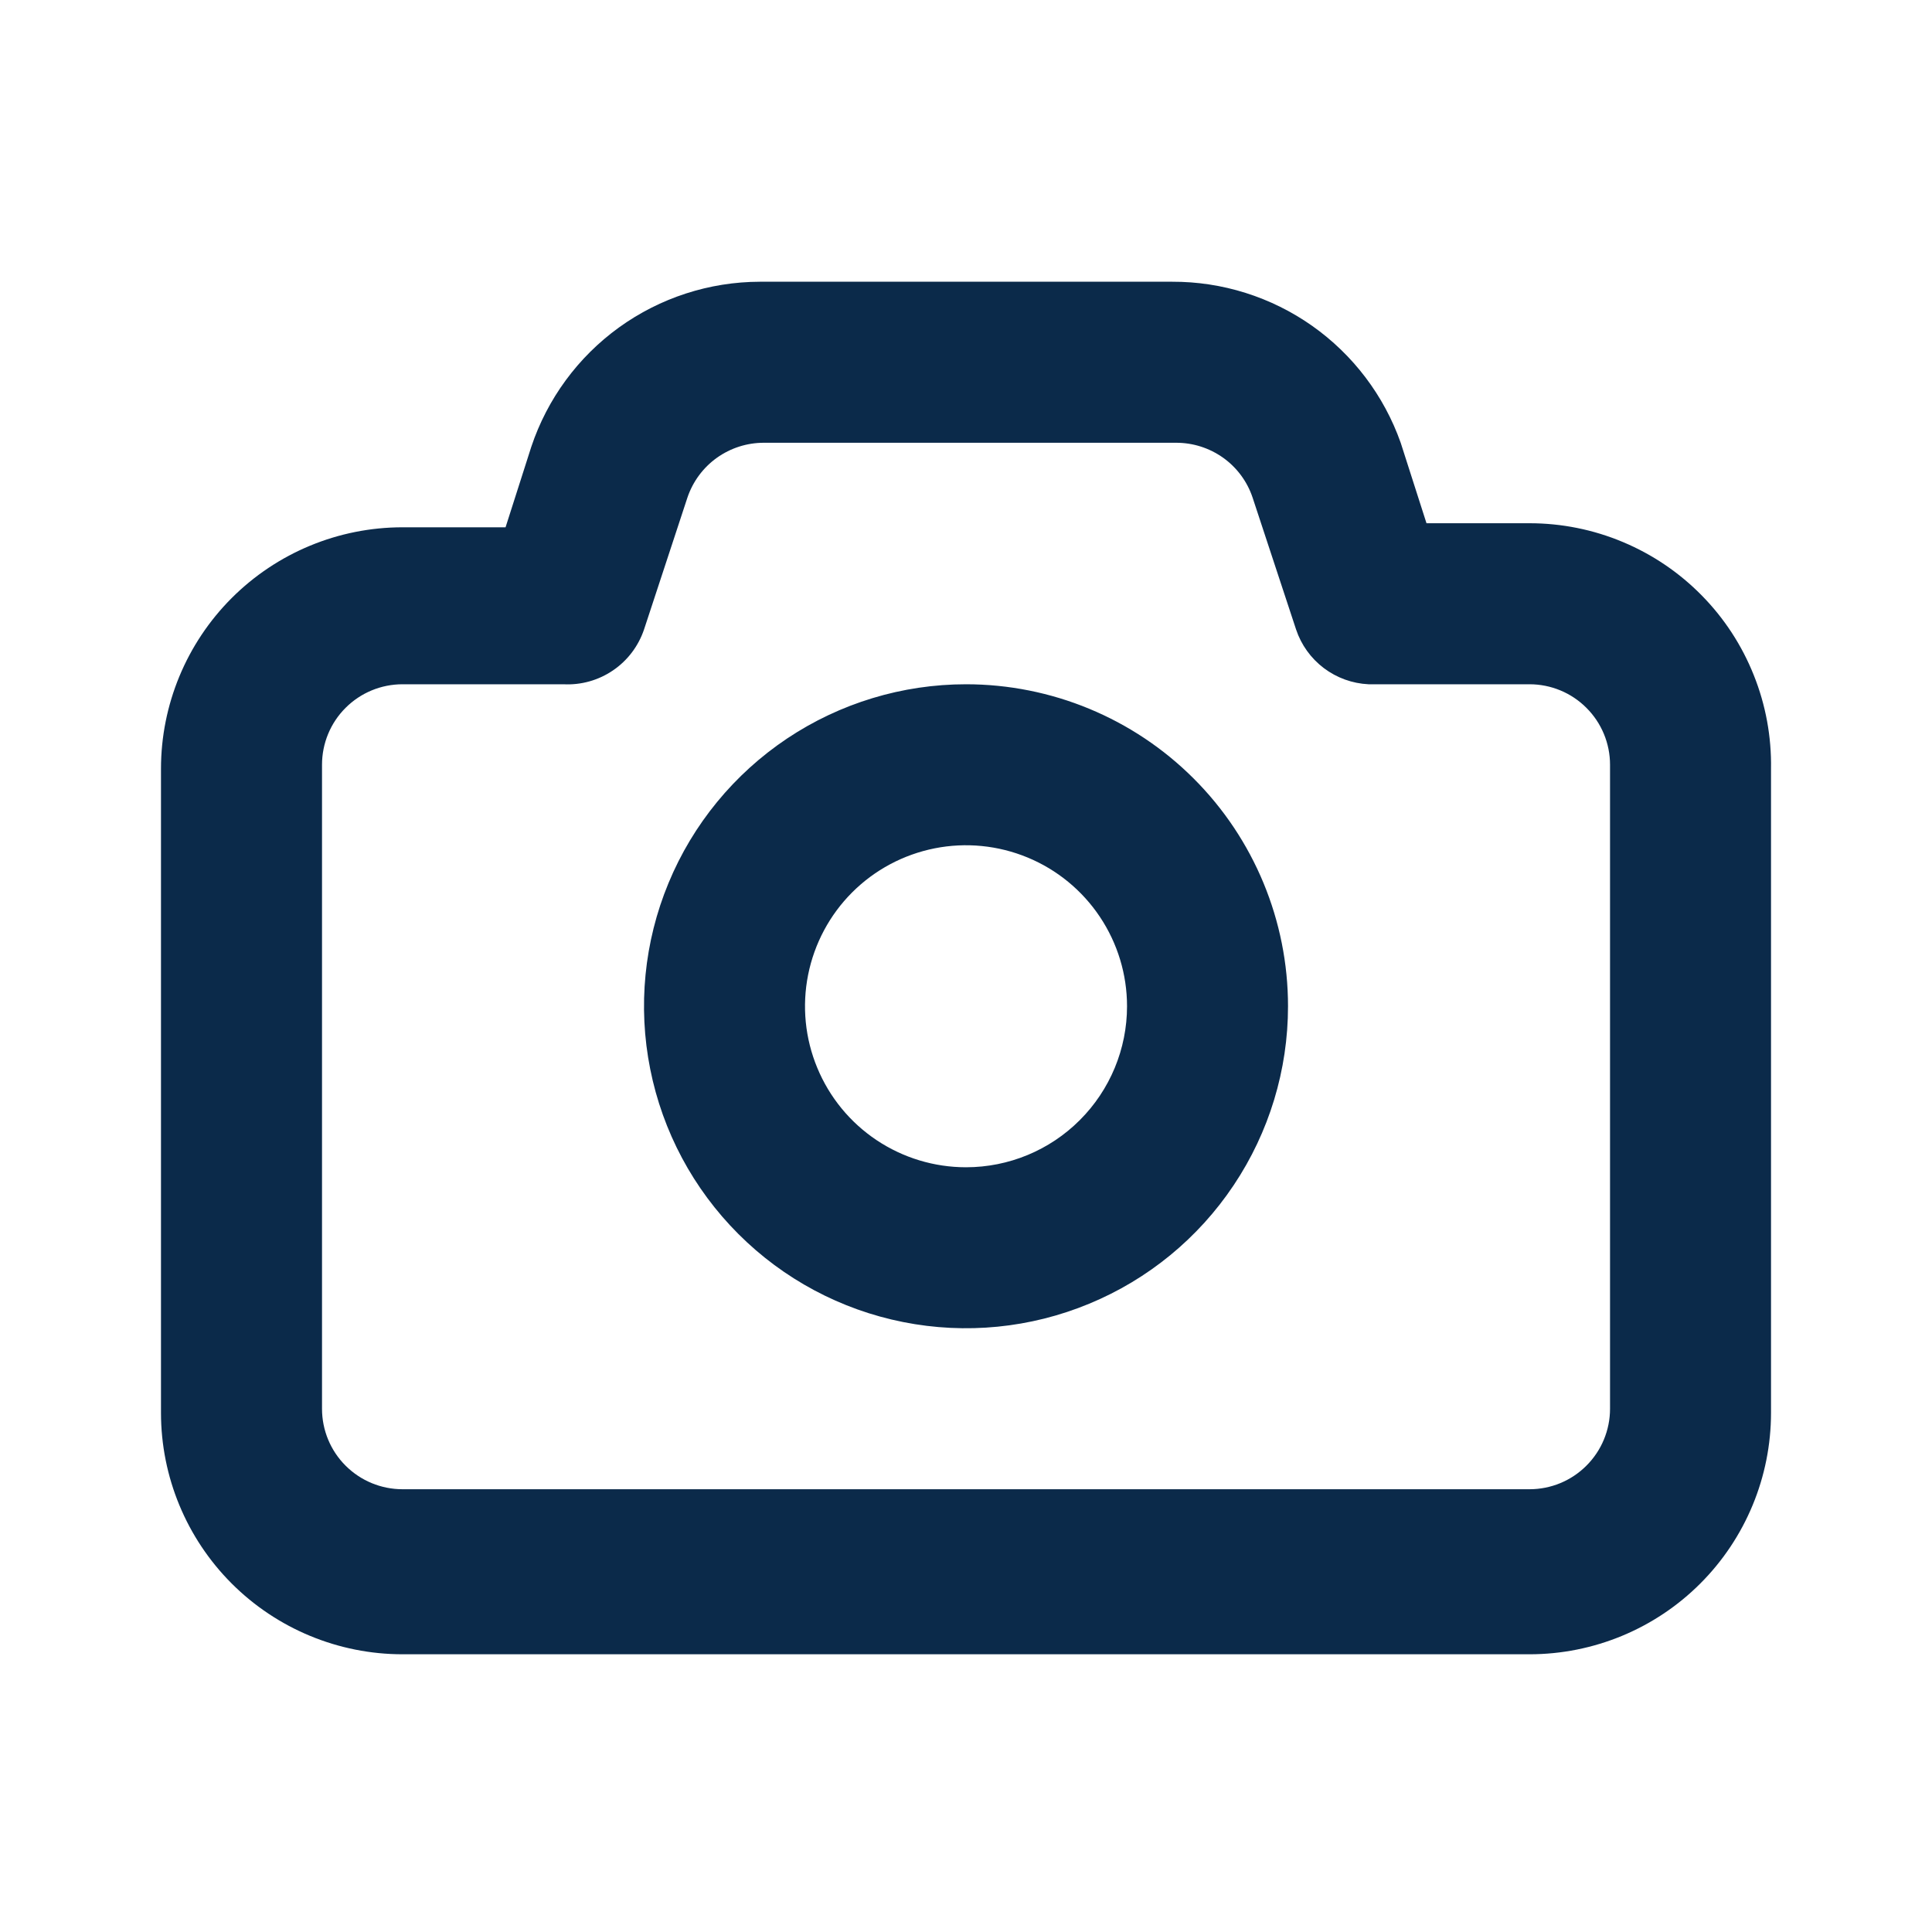 <svg width="40" height="40" viewBox="0 0 40 40" fill="none" xmlns="http://www.w3.org/2000/svg">
    <path d="M31.667 10.833H29.534L29 9.167C28.654 8.189 28.013 7.343 27.165 6.745C26.317 6.148 25.304 5.829 24.267 5.833H15.733C14.686 5.835 13.666 6.166 12.816 6.779C11.967 7.392 11.332 8.257 11 9.25L10.467 10.917H8.334C7.007 10.917 5.736 11.444 4.798 12.381C3.86 13.319 3.333 14.591 3.333 15.917V29.25C3.333 30.576 3.86 31.848 4.798 32.786C5.736 33.723 7.007 34.25 8.334 34.25H31.667C32.993 34.25 34.265 33.723 35.202 32.786C36.14 31.848 36.667 30.576 36.667 29.25V15.917C36.678 15.253 36.557 14.594 36.31 13.978C36.064 13.361 35.698 12.8 35.232 12.327C34.767 11.854 34.212 11.478 33.6 11.222C32.988 10.965 32.331 10.833 31.667 10.833ZM33.334 29.167C33.334 29.609 33.158 30.033 32.845 30.345C32.533 30.658 32.109 30.833 31.667 30.833H8.334C7.891 30.833 7.468 30.658 7.155 30.345C6.842 30.033 6.667 29.609 6.667 29.167V15.833C6.667 15.391 6.842 14.967 7.155 14.655C7.468 14.342 7.891 14.167 8.334 14.167H11.667C12.03 14.186 12.39 14.085 12.691 13.88C12.992 13.676 13.217 13.378 13.334 13.033L14.233 10.3C14.345 9.969 14.558 9.681 14.842 9.478C15.127 9.275 15.467 9.166 15.817 9.167H24.35C24.7 9.166 25.04 9.275 25.325 9.478C25.609 9.681 25.822 9.969 25.933 10.3L26.834 13.033C26.94 13.351 27.141 13.63 27.408 13.832C27.676 14.034 27.998 14.151 28.334 14.167H31.667C32.109 14.167 32.533 14.342 32.845 14.655C33.158 14.967 33.334 15.391 33.334 15.833V29.167ZM20 14.167C18.682 14.167 17.393 14.558 16.296 15.29C15.2 16.023 14.345 17.064 13.841 18.282C13.336 19.5 13.204 20.841 13.462 22.134C13.719 23.427 14.354 24.615 15.286 25.547C16.218 26.48 17.406 27.115 18.7 27.372C19.993 27.629 21.333 27.497 22.551 26.992C23.77 26.488 24.811 25.634 25.543 24.537C26.276 23.441 26.667 22.152 26.667 20.833C26.667 19.065 25.965 17.369 24.714 16.119C23.464 14.869 21.768 14.167 20 14.167ZM20 24.167C19.341 24.167 18.696 23.971 18.148 23.605C17.6 23.239 17.173 22.718 16.921 22.109C16.668 21.5 16.602 20.83 16.731 20.183C16.86 19.536 17.177 18.942 17.643 18.476C18.109 18.01 18.703 17.693 19.35 17.564C19.997 17.435 20.667 17.502 21.276 17.754C21.885 18.006 22.405 18.433 22.772 18.982C23.138 19.53 23.334 20.174 23.334 20.833C23.334 21.717 22.982 22.565 22.357 23.19C21.732 23.816 20.884 24.167 20 24.167Z" fill="#0B2A4A"/>
  </svg>
